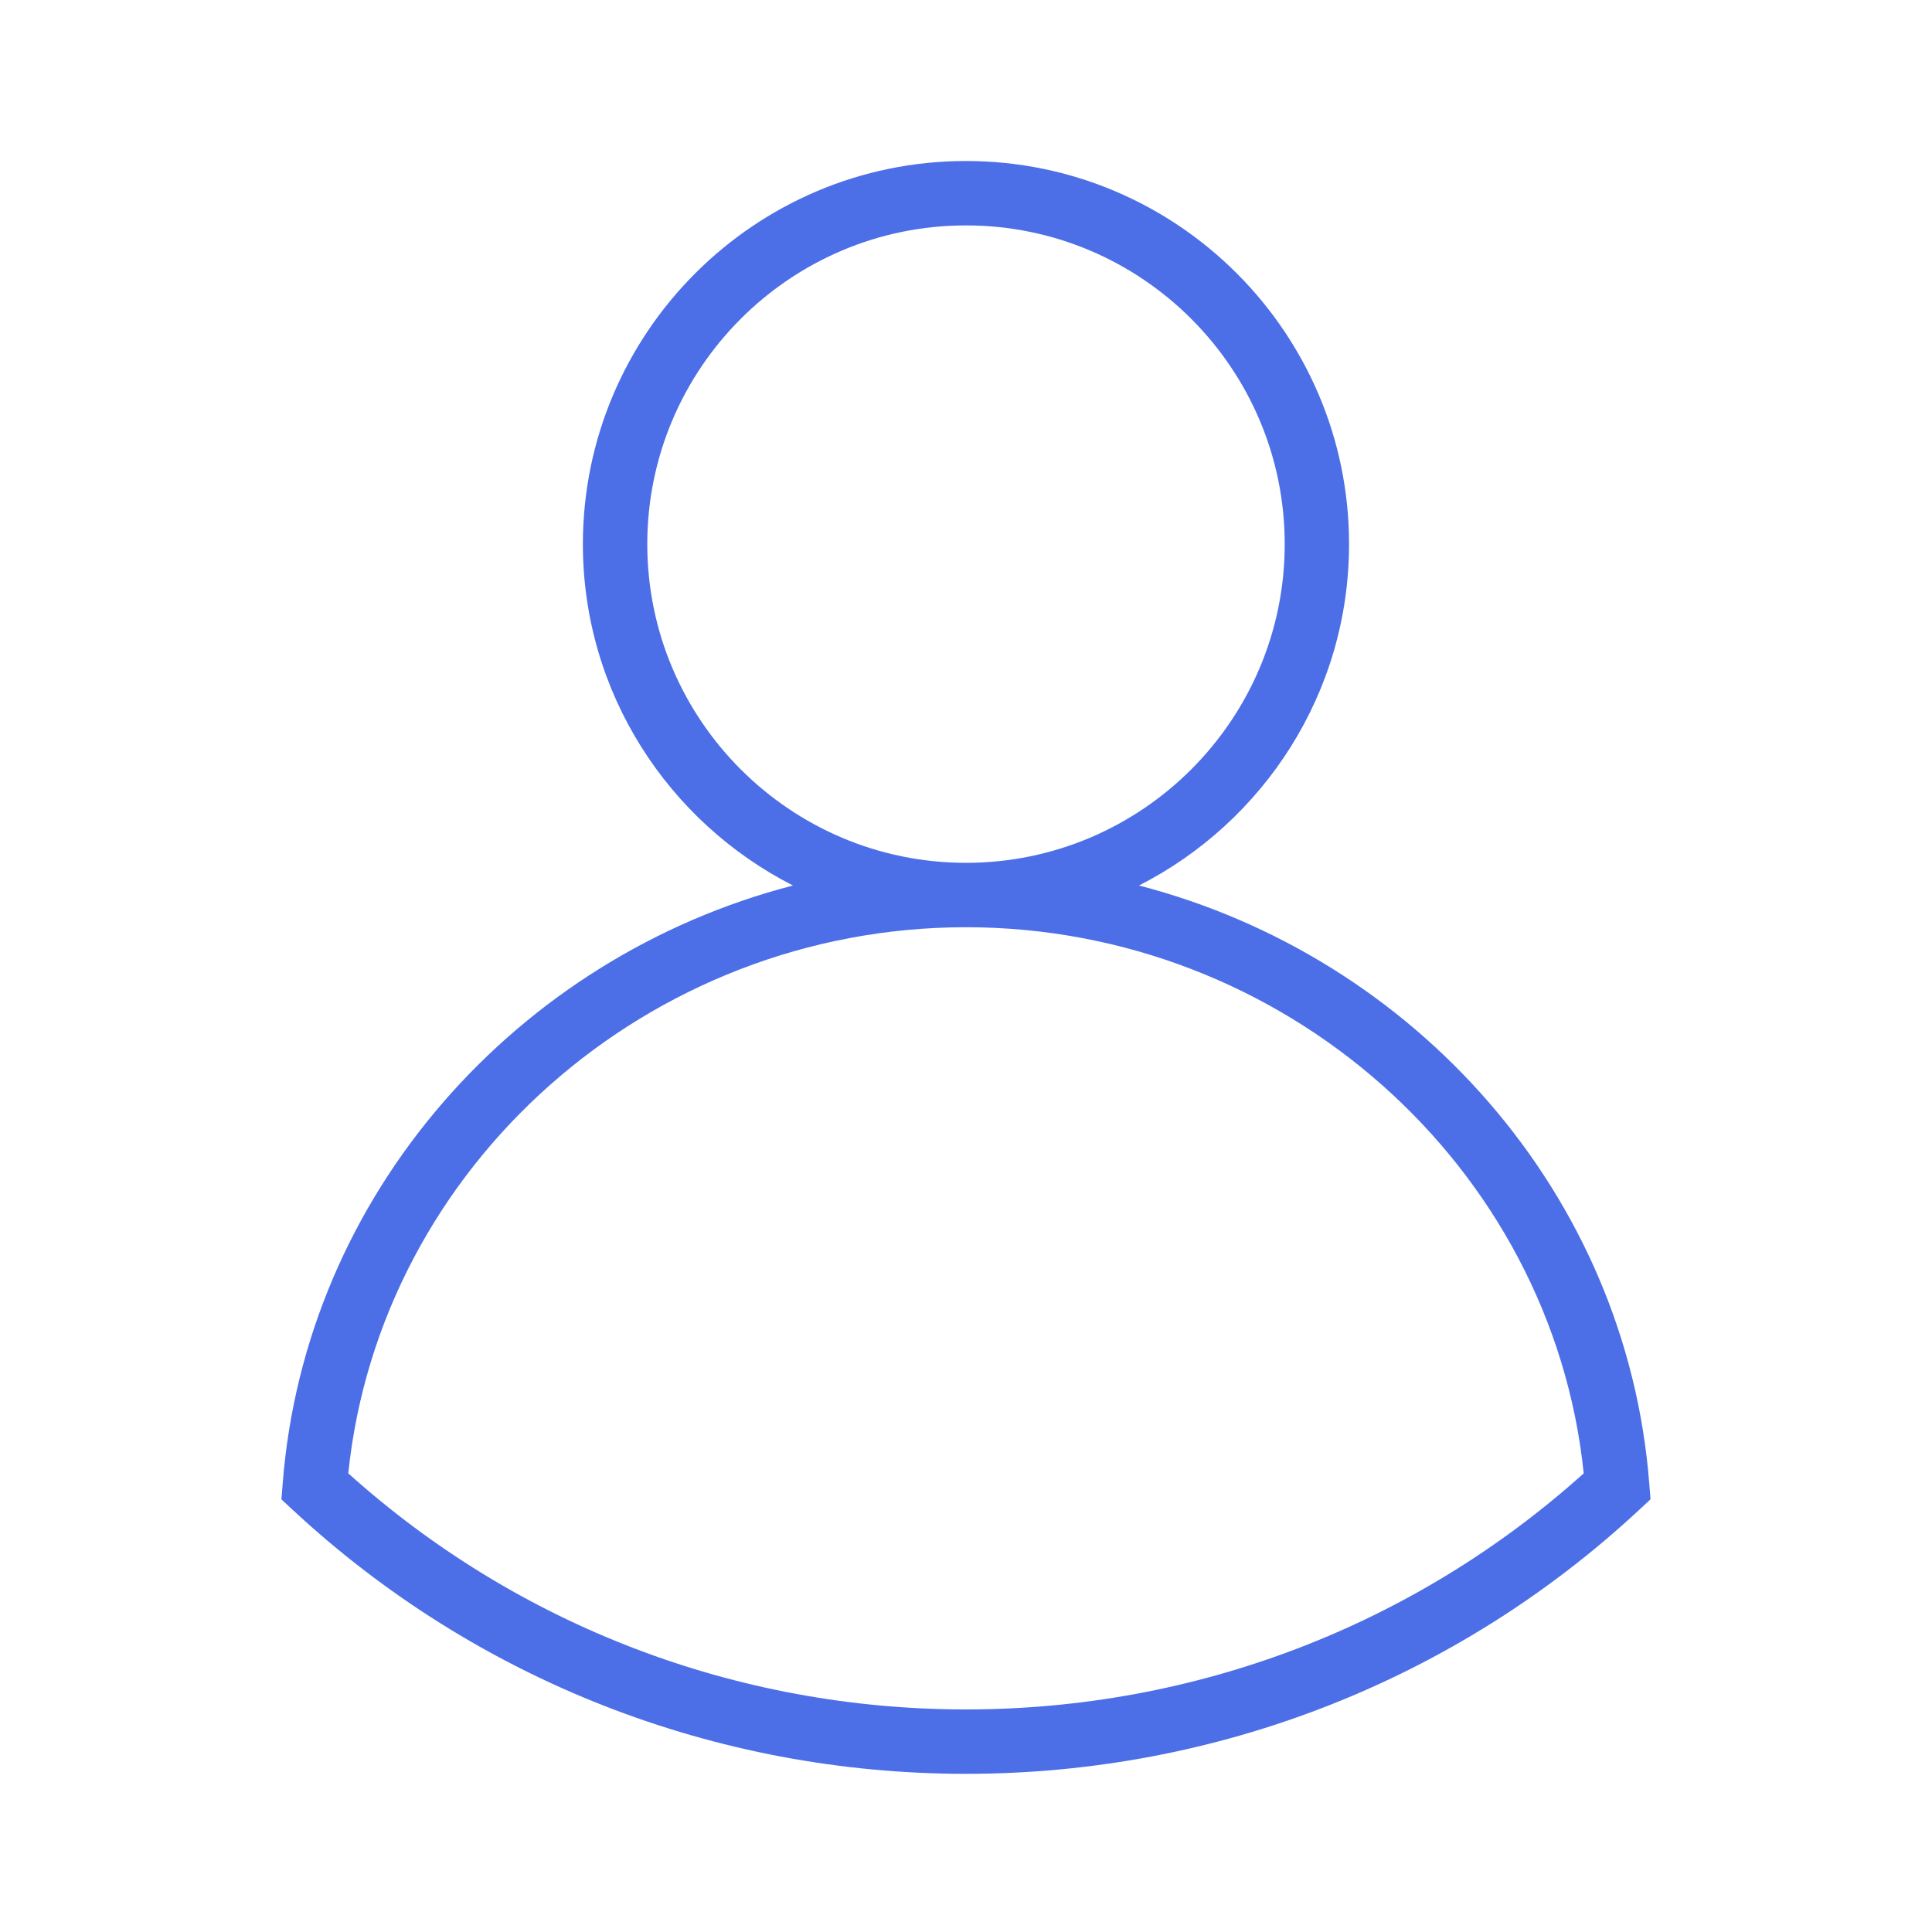 <?xml version="1.0" encoding="utf-8"?>
<!-- Generator: Adobe Illustrator 17.0.0, SVG Export Plug-In . SVG Version: 6.00 Build 0)  -->
<!DOCTYPE svg PUBLIC "-//W3C//DTD SVG 1.1//EN" "http://www.w3.org/Graphics/SVG/1.1/DTD/svg11.dtd">
<svg version="1.1" id="Layer_1" xmlns="http://www.w3.org/2000/svg" xmlns:xlink="http://www.w3.org/1999/xlink" x="0px" y="0px"
	 width="30px" height="30px" viewBox="0 0 30 30" enable-background="new 0 0 30 30" xml:space="preserve">
<g>
	<g>
		<g>
			<rect x="0" y="0" fill="none" width="30" height="30"/>
		</g>
	</g>
	<path fill="#4C6FE7" d="M25.61,23.042c-0.348-4.502-3.64-8.182-7.924-9.292c1.933-0.984,3.262-2.988,3.262-5.301
		C20.949,5.169,18.28,2.5,15,2.5S9.051,5.169,9.051,8.449c0,2.313,1.33,4.317,3.262,5.301c-4.284,1.11-7.576,4.79-7.924,9.292
		l-0.019,0.241l0.177,0.164C7.39,26.089,11.102,27.544,15,27.544s7.61-1.455,10.452-4.098l0.177-0.164L25.61,23.042z M10.051,8.449
		C10.051,5.72,12.271,3.5,15,3.5s4.949,2.22,4.949,4.949s-2.22,4.949-4.949,4.949S10.051,11.178,10.051,8.449z M15,26.544
		c-3.562,0-6.959-1.3-9.592-3.666c0.495-4.775,4.661-8.48,9.592-8.48s9.097,3.705,9.592,8.48C21.959,25.244,18.563,26.544,15,26.544
		z"/>
</g>
</svg>

